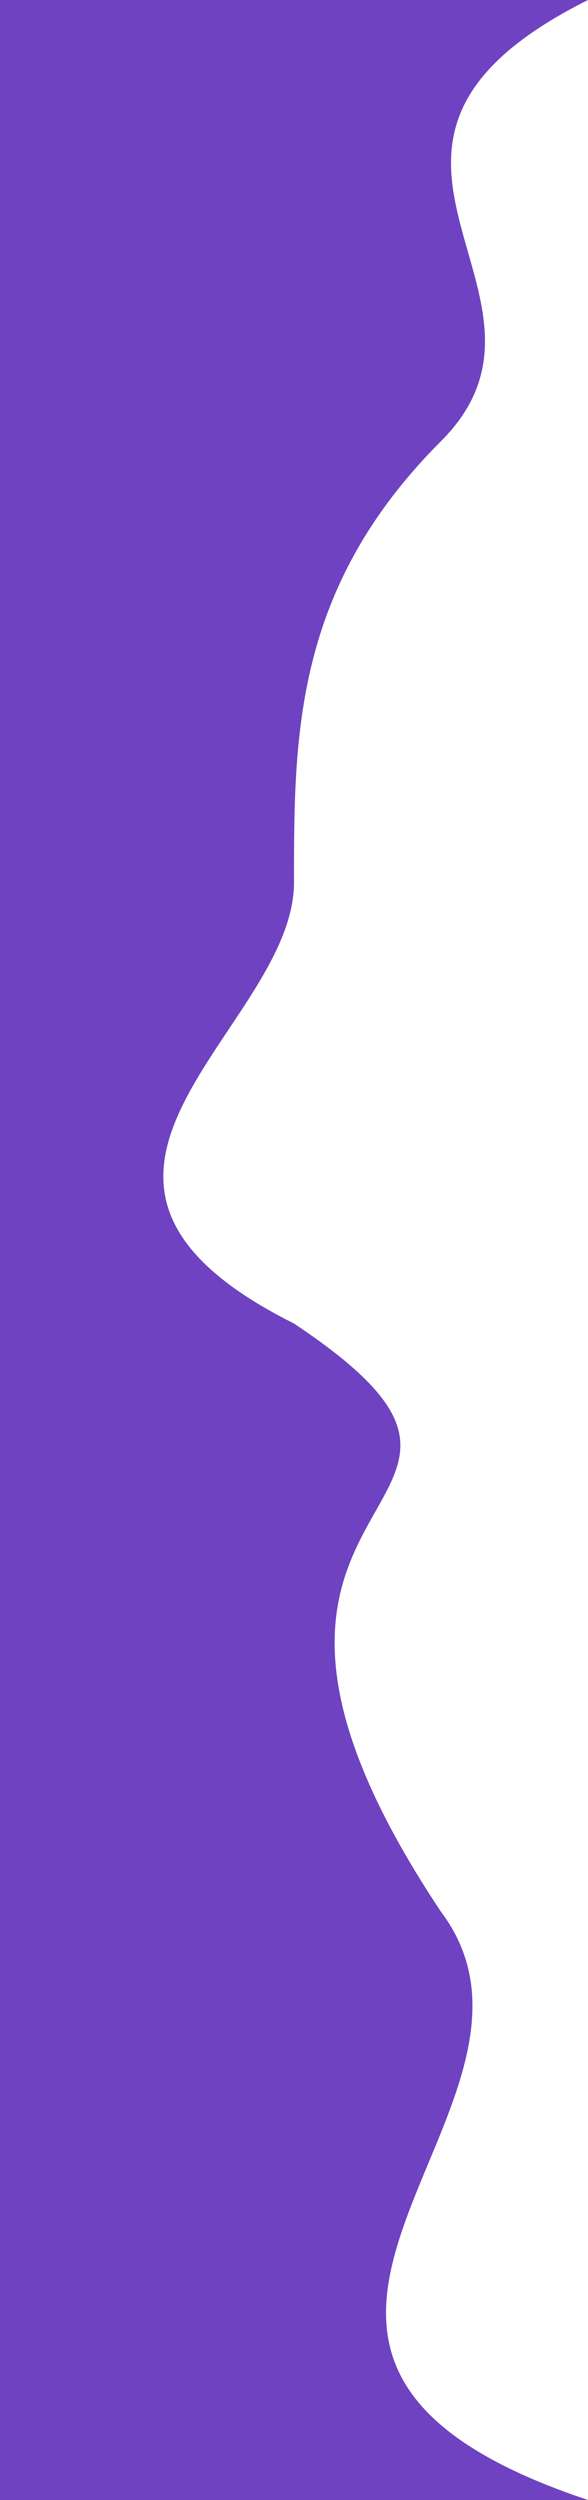 <svg xmlns="http://www.w3.org/2000/svg" viewBox="0 5 4 17">
  <path d="M 0 5 L 0 22 L 4 22 C 1 21 4 19.333 3 18 C 1 15 4 15.333 2 14 C 0 13 2 12 2 11 C 2 10 2 9 3 8 C 4 7 2 6 4 5 L 0 5" fill="#6f42c1"/>
</svg>